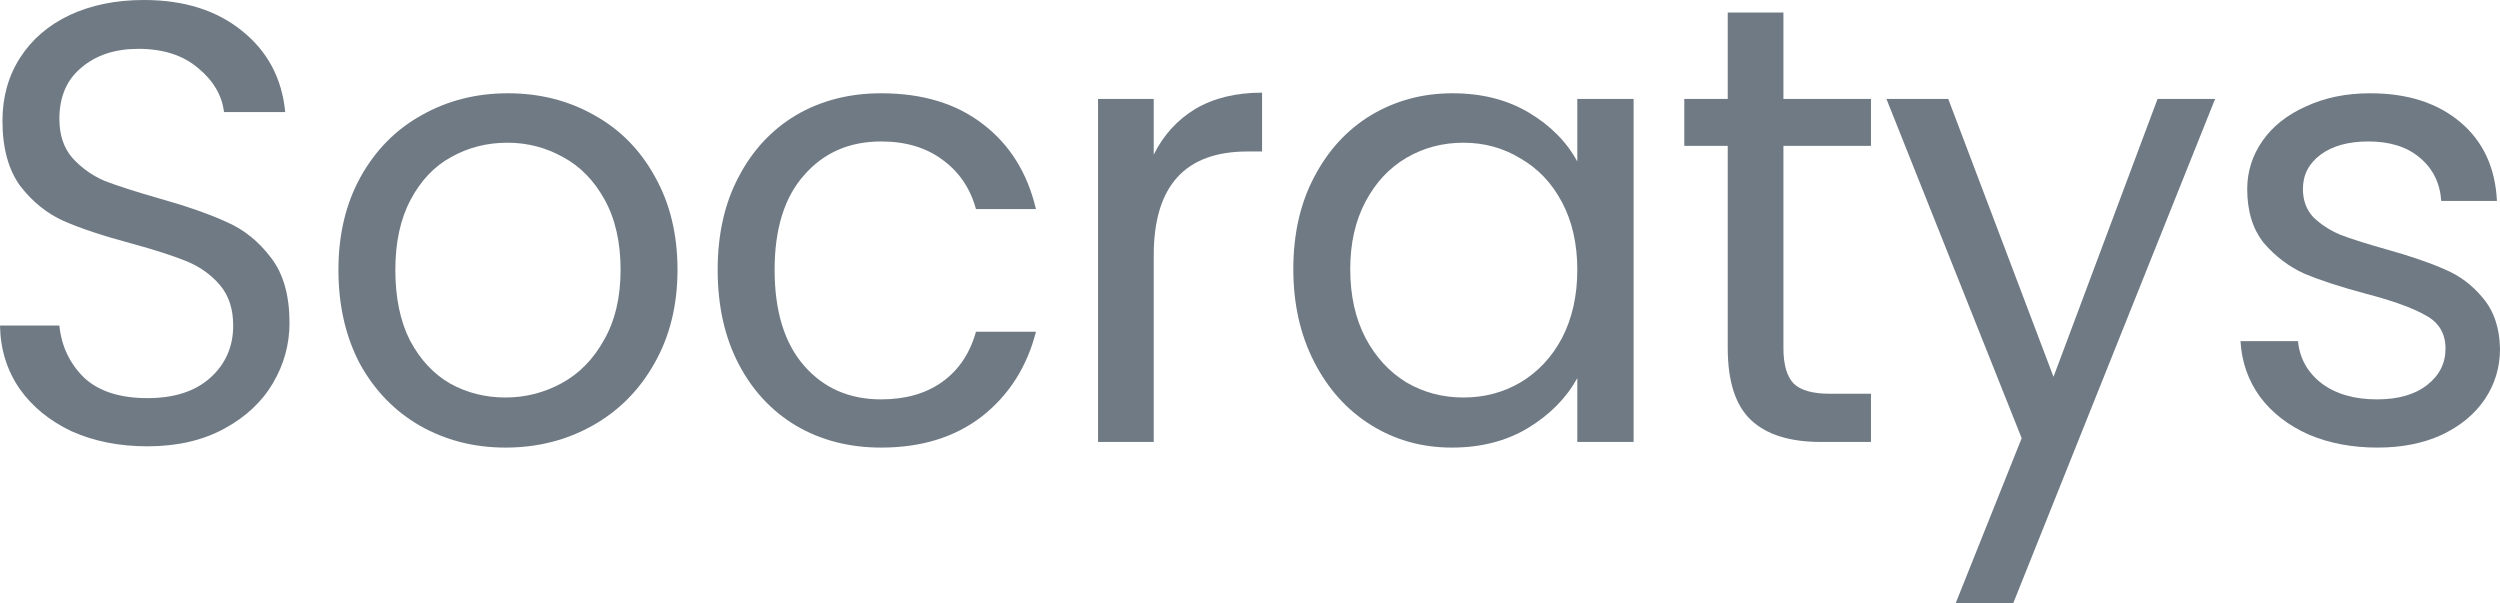 <svg width="116" height="28" viewBox="0 0 116 28" fill="none" xmlns="http://www.w3.org/2000/svg">
<path d="M6.844 20.709C5.538 20.709 4.364 20.477 3.323 20.012C2.3 19.528 1.496 18.87 0.909 18.037C0.322 17.185 0.019 16.207 0 15.104H2.755C2.849 16.053 3.228 16.856 3.891 17.515C4.572 18.154 5.557 18.473 6.844 18.473C8.075 18.473 9.041 18.163 9.741 17.544C10.461 16.905 10.82 16.091 10.82 15.104C10.82 14.329 10.612 13.7 10.195 13.216C9.779 12.732 9.258 12.364 8.634 12.112C8.009 11.86 7.166 11.589 6.106 11.299C4.8 10.95 3.749 10.602 2.954 10.253C2.177 9.905 1.505 9.362 0.937 8.627C0.388 7.871 0.114 6.864 0.114 5.606C0.114 4.502 0.388 3.524 0.937 2.672C1.486 1.82 2.253 1.162 3.238 0.697C4.241 0.232 5.386 0 6.674 0C8.529 0 10.044 0.474 11.218 1.423C12.411 2.372 13.083 3.631 13.234 5.199H10.394C10.3 4.425 9.902 3.747 9.202 3.166C8.501 2.566 7.573 2.266 6.418 2.266C5.339 2.266 4.459 2.556 3.777 3.137C3.096 3.698 2.755 4.492 2.755 5.519C2.755 6.254 2.954 6.855 3.351 7.319C3.768 7.784 4.269 8.142 4.856 8.394C5.462 8.627 6.305 8.898 7.384 9.207C8.69 9.575 9.741 9.943 10.536 10.311C11.332 10.66 12.013 11.212 12.581 11.967C13.149 12.703 13.433 13.71 13.433 14.988C13.433 15.975 13.178 16.905 12.666 17.776C12.155 18.647 11.398 19.354 10.394 19.896C9.391 20.439 8.208 20.709 6.844 20.709Z" fill="#6F7A84"/>
<path d="M23.456 20.768C21.998 20.768 20.673 20.429 19.48 19.751C18.306 19.073 17.378 18.115 16.697 16.875C16.034 15.617 15.703 14.165 15.703 12.519C15.703 10.892 16.043 9.459 16.725 8.22C17.425 6.961 18.372 6.003 19.565 5.344C20.758 4.667 22.093 4.328 23.569 4.328C25.046 4.328 26.381 4.667 27.574 5.344C28.767 6.003 29.704 6.952 30.385 8.191C31.086 9.43 31.436 10.873 31.436 12.519C31.436 14.165 31.076 15.617 30.357 16.875C29.656 18.115 28.7 19.073 27.488 19.751C26.277 20.429 24.933 20.768 23.456 20.768ZM23.456 18.444C24.384 18.444 25.254 18.221 26.069 17.776C26.883 17.331 27.536 16.663 28.028 15.772C28.539 14.881 28.795 13.797 28.795 12.519C28.795 11.241 28.549 10.156 28.056 9.266C27.564 8.375 26.921 7.716 26.125 7.29C25.33 6.845 24.469 6.622 23.541 6.622C22.594 6.622 21.723 6.845 20.928 7.29C20.152 7.716 19.527 8.375 19.054 9.266C18.58 10.156 18.344 11.241 18.344 12.519C18.344 13.816 18.571 14.91 19.025 15.801C19.499 16.692 20.123 17.36 20.9 17.805C21.676 18.231 22.528 18.444 23.456 18.444Z" fill="#6F7A84"/>
<path d="M33.3 12.519C33.3 10.873 33.622 9.44 34.266 8.22C34.91 6.981 35.8 6.022 36.936 5.344C38.09 4.667 39.406 4.328 40.883 4.328C42.795 4.328 44.367 4.802 45.597 5.751C46.847 6.7 47.671 8.017 48.068 9.701H45.285C45.02 8.733 44.499 7.968 43.723 7.407C42.966 6.845 42.019 6.564 40.883 6.564C39.406 6.564 38.214 7.087 37.305 8.133C36.396 9.159 35.942 10.621 35.942 12.519C35.942 14.436 36.396 15.917 37.305 16.963C38.214 18.008 39.406 18.531 40.883 18.531C42.019 18.531 42.966 18.26 43.723 17.718C44.48 17.176 45.001 16.401 45.285 15.394H48.068C47.652 17.021 46.819 18.328 45.569 19.315C44.319 20.284 42.758 20.768 40.883 20.768C39.406 20.768 38.09 20.429 36.936 19.751C35.8 19.073 34.91 18.115 34.266 16.875C33.622 15.636 33.3 14.184 33.3 12.519Z" fill="#6F7A84"/>
<path d="M53.533 7.174C53.987 6.264 54.631 5.557 55.464 5.054C56.316 4.55 57.348 4.299 58.56 4.299V7.029H57.878C54.981 7.029 53.533 8.636 53.533 11.851V20.506H50.949V4.589H53.533V7.174Z" fill="#6F7A84"/>
<path d="M60.01 12.49C60.01 10.863 60.331 9.44 60.975 8.22C61.619 6.981 62.499 6.022 63.616 5.344C64.752 4.667 66.011 4.328 67.393 4.328C68.757 4.328 69.94 4.628 70.943 5.228C71.947 5.828 72.695 6.584 73.187 7.494V4.589H75.8V20.506H73.187V17.544C72.676 18.473 71.909 19.248 70.887 19.867C69.883 20.468 68.709 20.768 67.365 20.768C65.983 20.768 64.733 20.419 63.616 19.722C62.499 19.025 61.619 18.047 60.975 16.788C60.331 15.53 60.01 14.097 60.01 12.49ZM73.187 12.519C73.187 11.318 72.95 10.273 72.477 9.382C72.004 8.491 71.36 7.813 70.546 7.349C69.751 6.864 68.87 6.622 67.905 6.622C66.939 6.622 66.059 6.855 65.263 7.319C64.468 7.784 63.834 8.462 63.361 9.353C62.887 10.243 62.651 11.289 62.651 12.49C62.651 13.71 62.887 14.774 63.361 15.685C63.834 16.575 64.468 17.263 65.263 17.747C66.059 18.212 66.939 18.444 67.905 18.444C68.87 18.444 69.751 18.212 70.546 17.747C71.36 17.263 72.004 16.575 72.477 15.685C72.95 14.774 73.187 13.719 73.187 12.519Z" fill="#6F7A84"/>
<path d="M82.751 6.768V16.149C82.751 16.924 82.912 17.476 83.234 17.805C83.556 18.115 84.115 18.27 84.91 18.27H86.813V20.506H84.484C83.045 20.506 81.966 20.167 81.246 19.49C80.527 18.812 80.167 17.698 80.167 16.149V6.768H78.151V4.589H80.167V0.581H82.751V4.589H86.813V6.768H82.751Z" fill="#6F7A84"/>
<path d="M102.781 4.589L93.409 28H90.739L93.806 20.332L87.53 4.589H90.398L95.283 17.485L100.111 4.589H102.781Z" fill="#6F7A84"/>
<path d="M110.32 20.768C109.127 20.768 108.058 20.564 107.111 20.158C106.164 19.732 105.416 19.151 104.867 18.415C104.318 17.66 104.015 16.798 103.959 15.83H106.628C106.704 16.624 107.064 17.273 107.707 17.776C108.37 18.279 109.231 18.531 110.292 18.531C111.276 18.531 112.052 18.308 112.62 17.863C113.188 17.418 113.472 16.856 113.472 16.178C113.472 15.481 113.169 14.968 112.564 14.639C111.958 14.29 111.021 13.952 109.752 13.622C108.597 13.313 107.65 13.003 106.912 12.693C106.193 12.364 105.568 11.889 105.038 11.27C104.527 10.631 104.271 9.798 104.271 8.772C104.271 7.959 104.508 7.213 104.981 6.535C105.454 5.858 106.126 5.325 106.997 4.938C107.868 4.531 108.862 4.328 109.979 4.328C111.702 4.328 113.094 4.773 114.154 5.664C115.214 6.555 115.782 7.775 115.858 9.324H113.274C113.217 8.491 112.885 7.823 112.28 7.319C111.693 6.816 110.898 6.564 109.894 6.564C108.966 6.564 108.228 6.768 107.679 7.174C107.13 7.581 106.855 8.113 106.855 8.772C106.855 9.295 107.016 9.73 107.338 10.079C107.679 10.408 108.095 10.679 108.588 10.892C109.099 11.086 109.799 11.308 110.689 11.56C111.806 11.87 112.715 12.18 113.416 12.49C114.116 12.78 114.713 13.225 115.205 13.826C115.716 14.426 115.981 15.21 116 16.178C116 17.05 115.763 17.834 115.29 18.531C114.817 19.228 114.145 19.78 113.274 20.187C112.422 20.574 111.437 20.768 110.32 20.768Z" fill="#6F7A84"/>
</svg>
